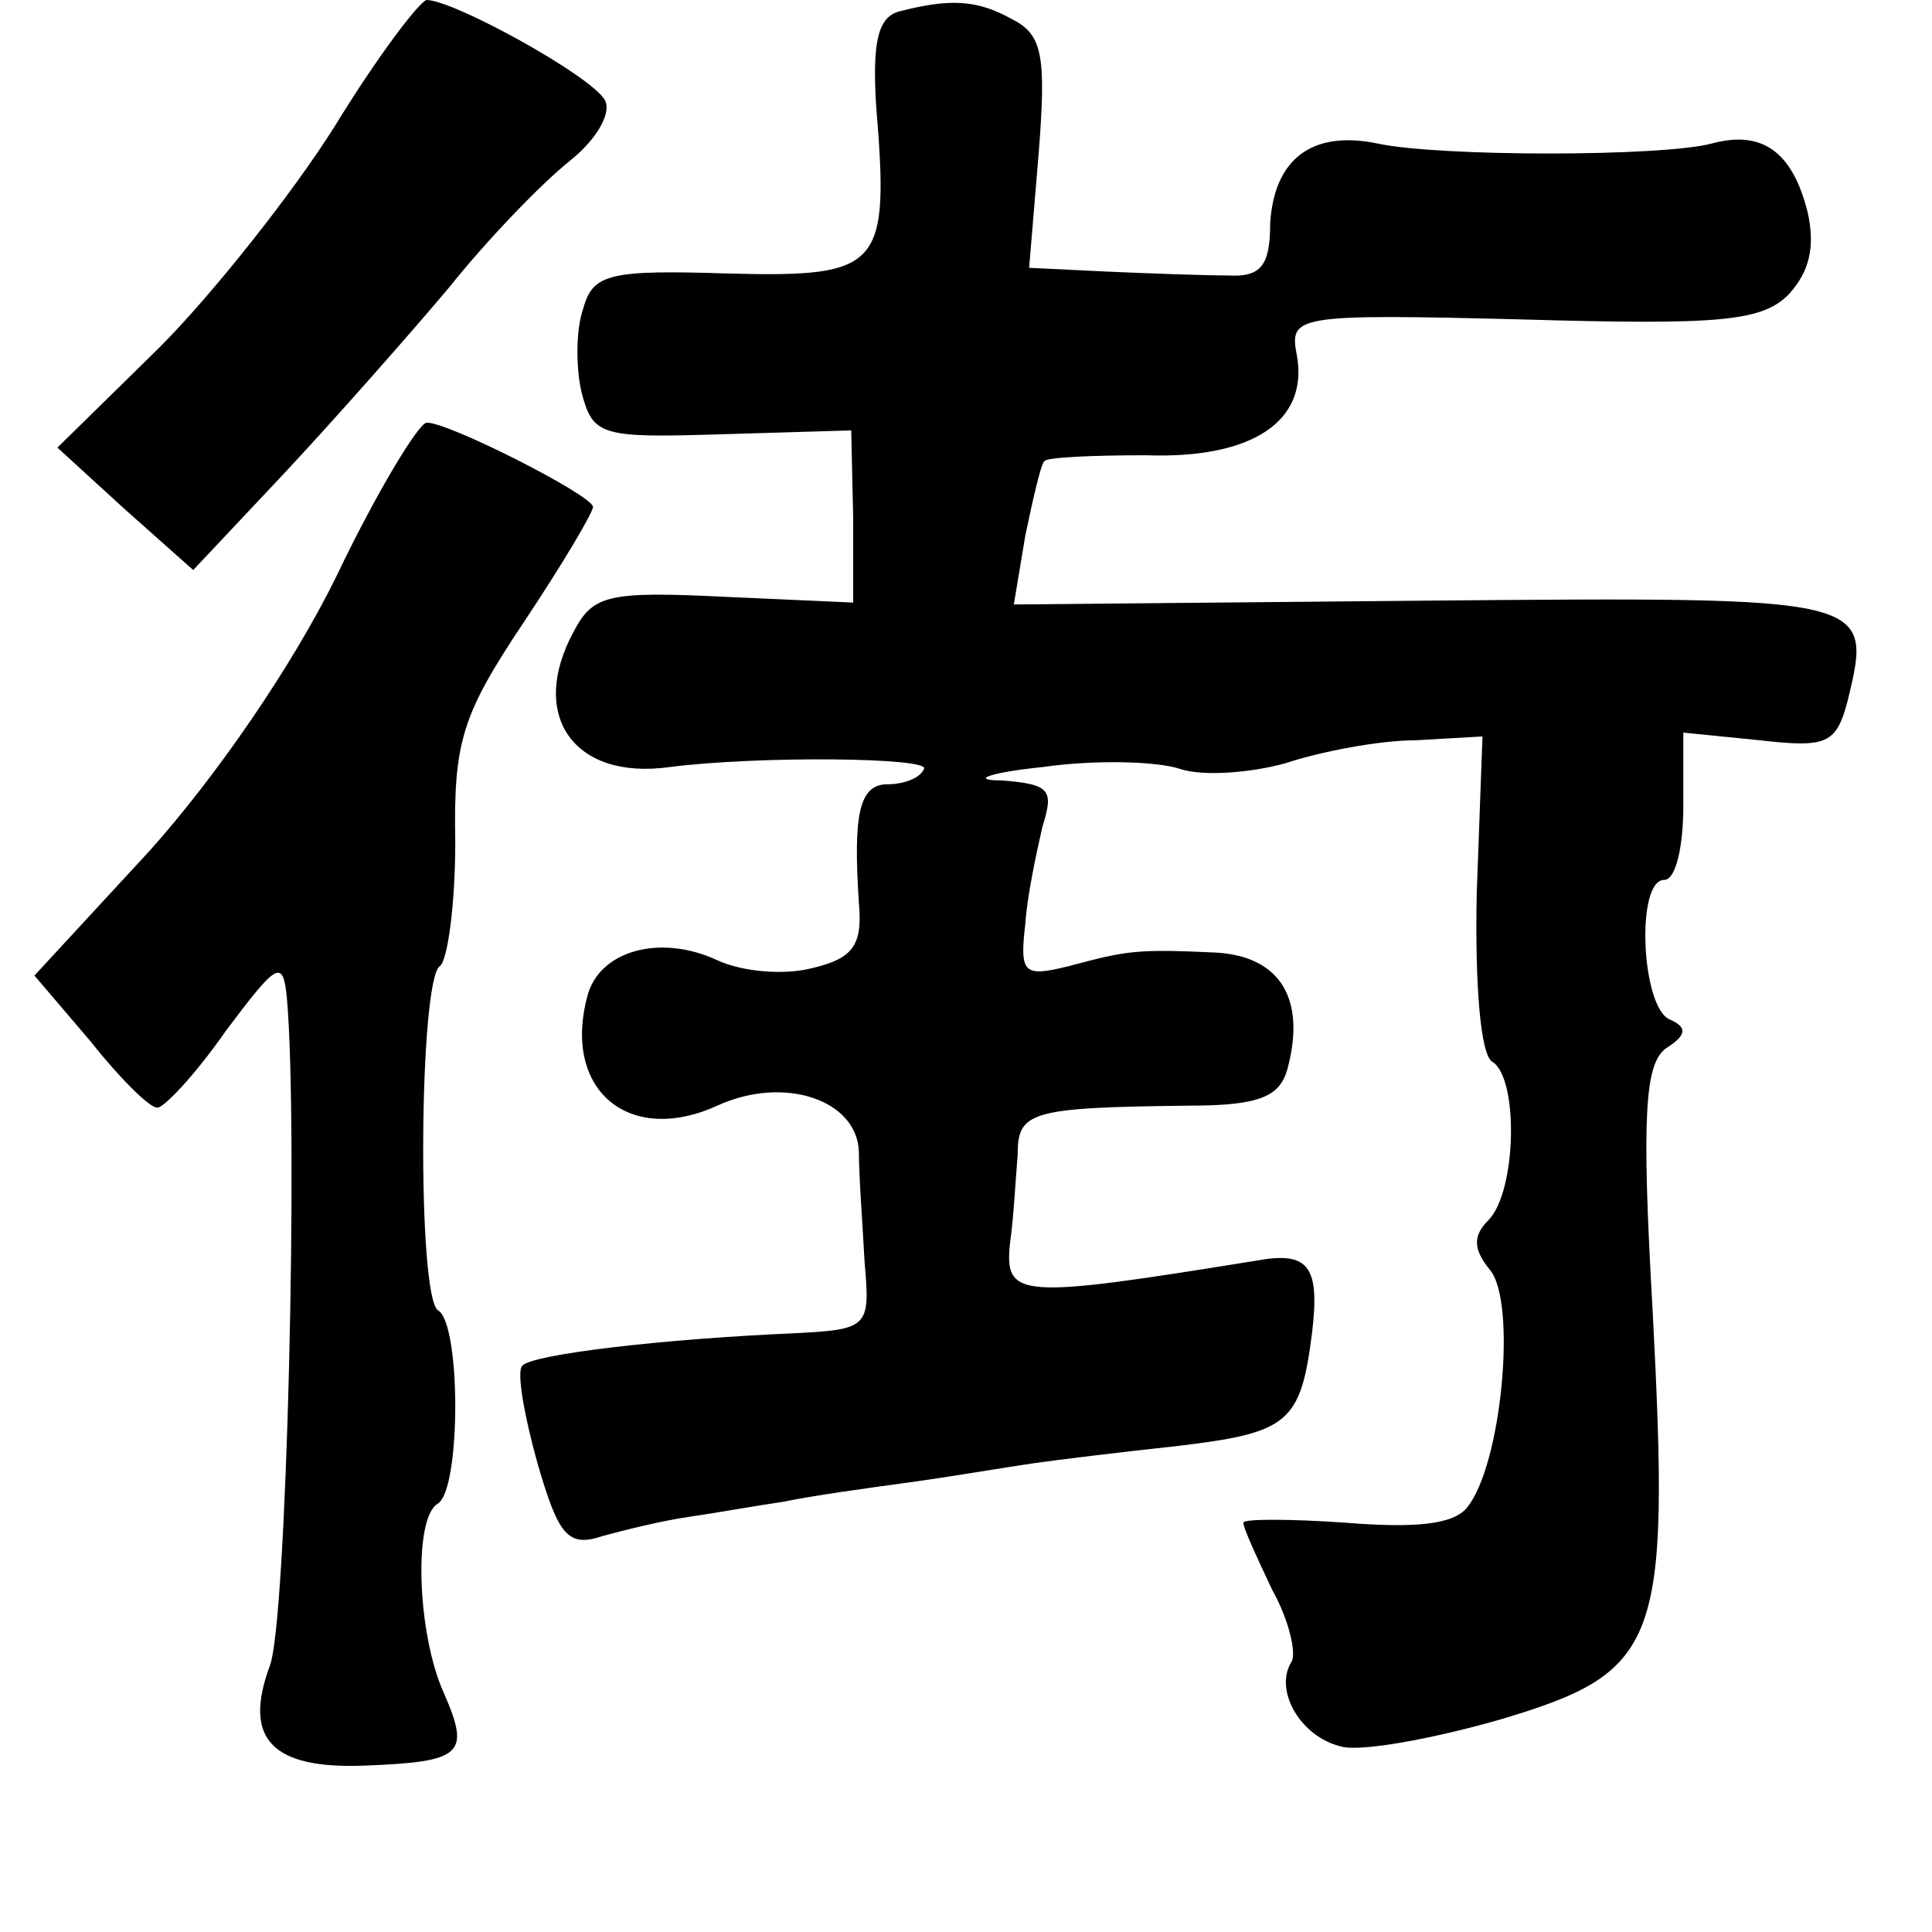 <?xml version="1.0" standalone="no"?>
<!DOCTYPE svg PUBLIC "-//W3C//DTD SVG 20010904//EN"
 "http://www.w3.org/TR/2001/REC-SVG-20010904/DTD/svg10.dtd">
<svg version="1.0" xmlns="http://www.w3.org/2000/svg"
 width="101pt" height="101pt" viewBox="0 0 101 101"
 preserveAspectRatio="xMidYMid meet">
<g transform="translate(0,101) scale(0.1,-0.1)"
fill="#000000" stroke="none">
<path d="M175 944 c-22 -35 -64 -88 -92 -116 l-53 -52 35 -32 36 -32 48 51
c27 29 65 72 86 97 20 25 48 54 63 66 15 12 22 26 18 32 -8 13 -79 52 -93 52
-4 -1 -26 -30 -48 -66z"/>
<path d="M470 1004 c-11 -3 -14 -16 -12 -49 7 -85 3 -90 -77 -88 -62 2 -71 0
-76 -18 -4 -11 -4 -31 -1 -44 6 -23 10 -24 74 -22 l67 2 1 -45 0 -45 -67 3
c-61 3 -69 1 -79 -18 -24 -44 0 -78 50 -71 47 6 137 5 133 -1 -2 -5 -11 -8
-19 -8 -15 0 -18 -16 -15 -62 2 -22 -3 -29 -24 -34 -15 -4 -37 -2 -50 4 -30
14 -62 5 -68 -19 -13 -49 22 -78 68 -57 35 16 73 3 74 -24 0 -13 2 -39 3 -58
3 -34 2 -35 -37 -37 -69 -3 -137 -11 -142 -17 -3 -3 1 -26 8 -51 11 -38 16
-44 34 -38 11 3 31 8 45 10 14 2 36 6 50 8 14 3 43 7 65 10 22 3 51 8 65 10
14 2 47 6 75 9 59 7 65 12 71 60 4 34 -2 42 -29 37 -124 -20 -132 -20 -129 9
2 14 3 35 4 46 0 23 6 25 90 26 37 0 47 5 51 19 10 37 -4 59 -37 61 -42 2 -47
1 -77 -7 -24 -6 -26 -4 -23 22 1 15 6 38 9 51 6 19 4 22 -21 24 -17 0 -8 4 21
7 28 4 60 3 72 -1 12 -4 37 -2 55 3 18 6 49 12 68 12 l35 2 -3 -82 c-1 -48 2
-84 8 -88 14 -8 13 -68 -2 -83 -8 -8 -8 -15 1 -26 14 -17 6 -102 -12 -124 -7
-9 -27 -11 -64 -8 -29 2 -53 2 -53 0 0 -3 7 -18 15 -35 9 -16 13 -34 10 -38
-9 -15 5 -39 26 -44 10 -3 48 4 83 14 84 25 89 39 80 213 -6 104 -4 130 7 138
11 7 11 11 2 15 -15 6 -18 73 -3 73 6 0 10 17 10 39 l0 38 40 -4 c35 -4 40 -2
46 21 13 54 13 54 -220 52 l-216 -2 6 36 c4 19 8 37 10 39 2 2 26 3 53 3 56
-2 85 18 79 52 -4 21 -2 22 118 19 103 -3 125 -1 139 13 11 12 14 25 10 43 -8
32 -24 43 -50 36 -26 -7 -143 -7 -175 0 -34 7 -54 -8 -56 -42 0 -22 -5 -28
-22 -27 -12 0 -40 1 -63 2 l-41 2 5 60 c4 51 2 62 -14 70 -18 10 -32 11 -59 4z"/>
<path d="M176 709 c-23 -47 -63 -105 -98 -144 l-60 -65 29 -34 c15 -19 31 -35
35 -35 3 -1 20 17 36 40 27 36 30 38 32 17 6 -68 0 -327 -9 -349 -14 -38 1
-54 50 -52 51 2 55 6 41 38 -14 31 -16 92 -3 99 12 8 12 94 0 101 -11 7 -10
173 1 180 4 3 8 32 8 65 -1 53 4 67 36 115 20 30 36 57 36 60 0 6 -77 45 -87
44 -4 0 -26 -36 -47 -80z"/>
</g>
</svg>
